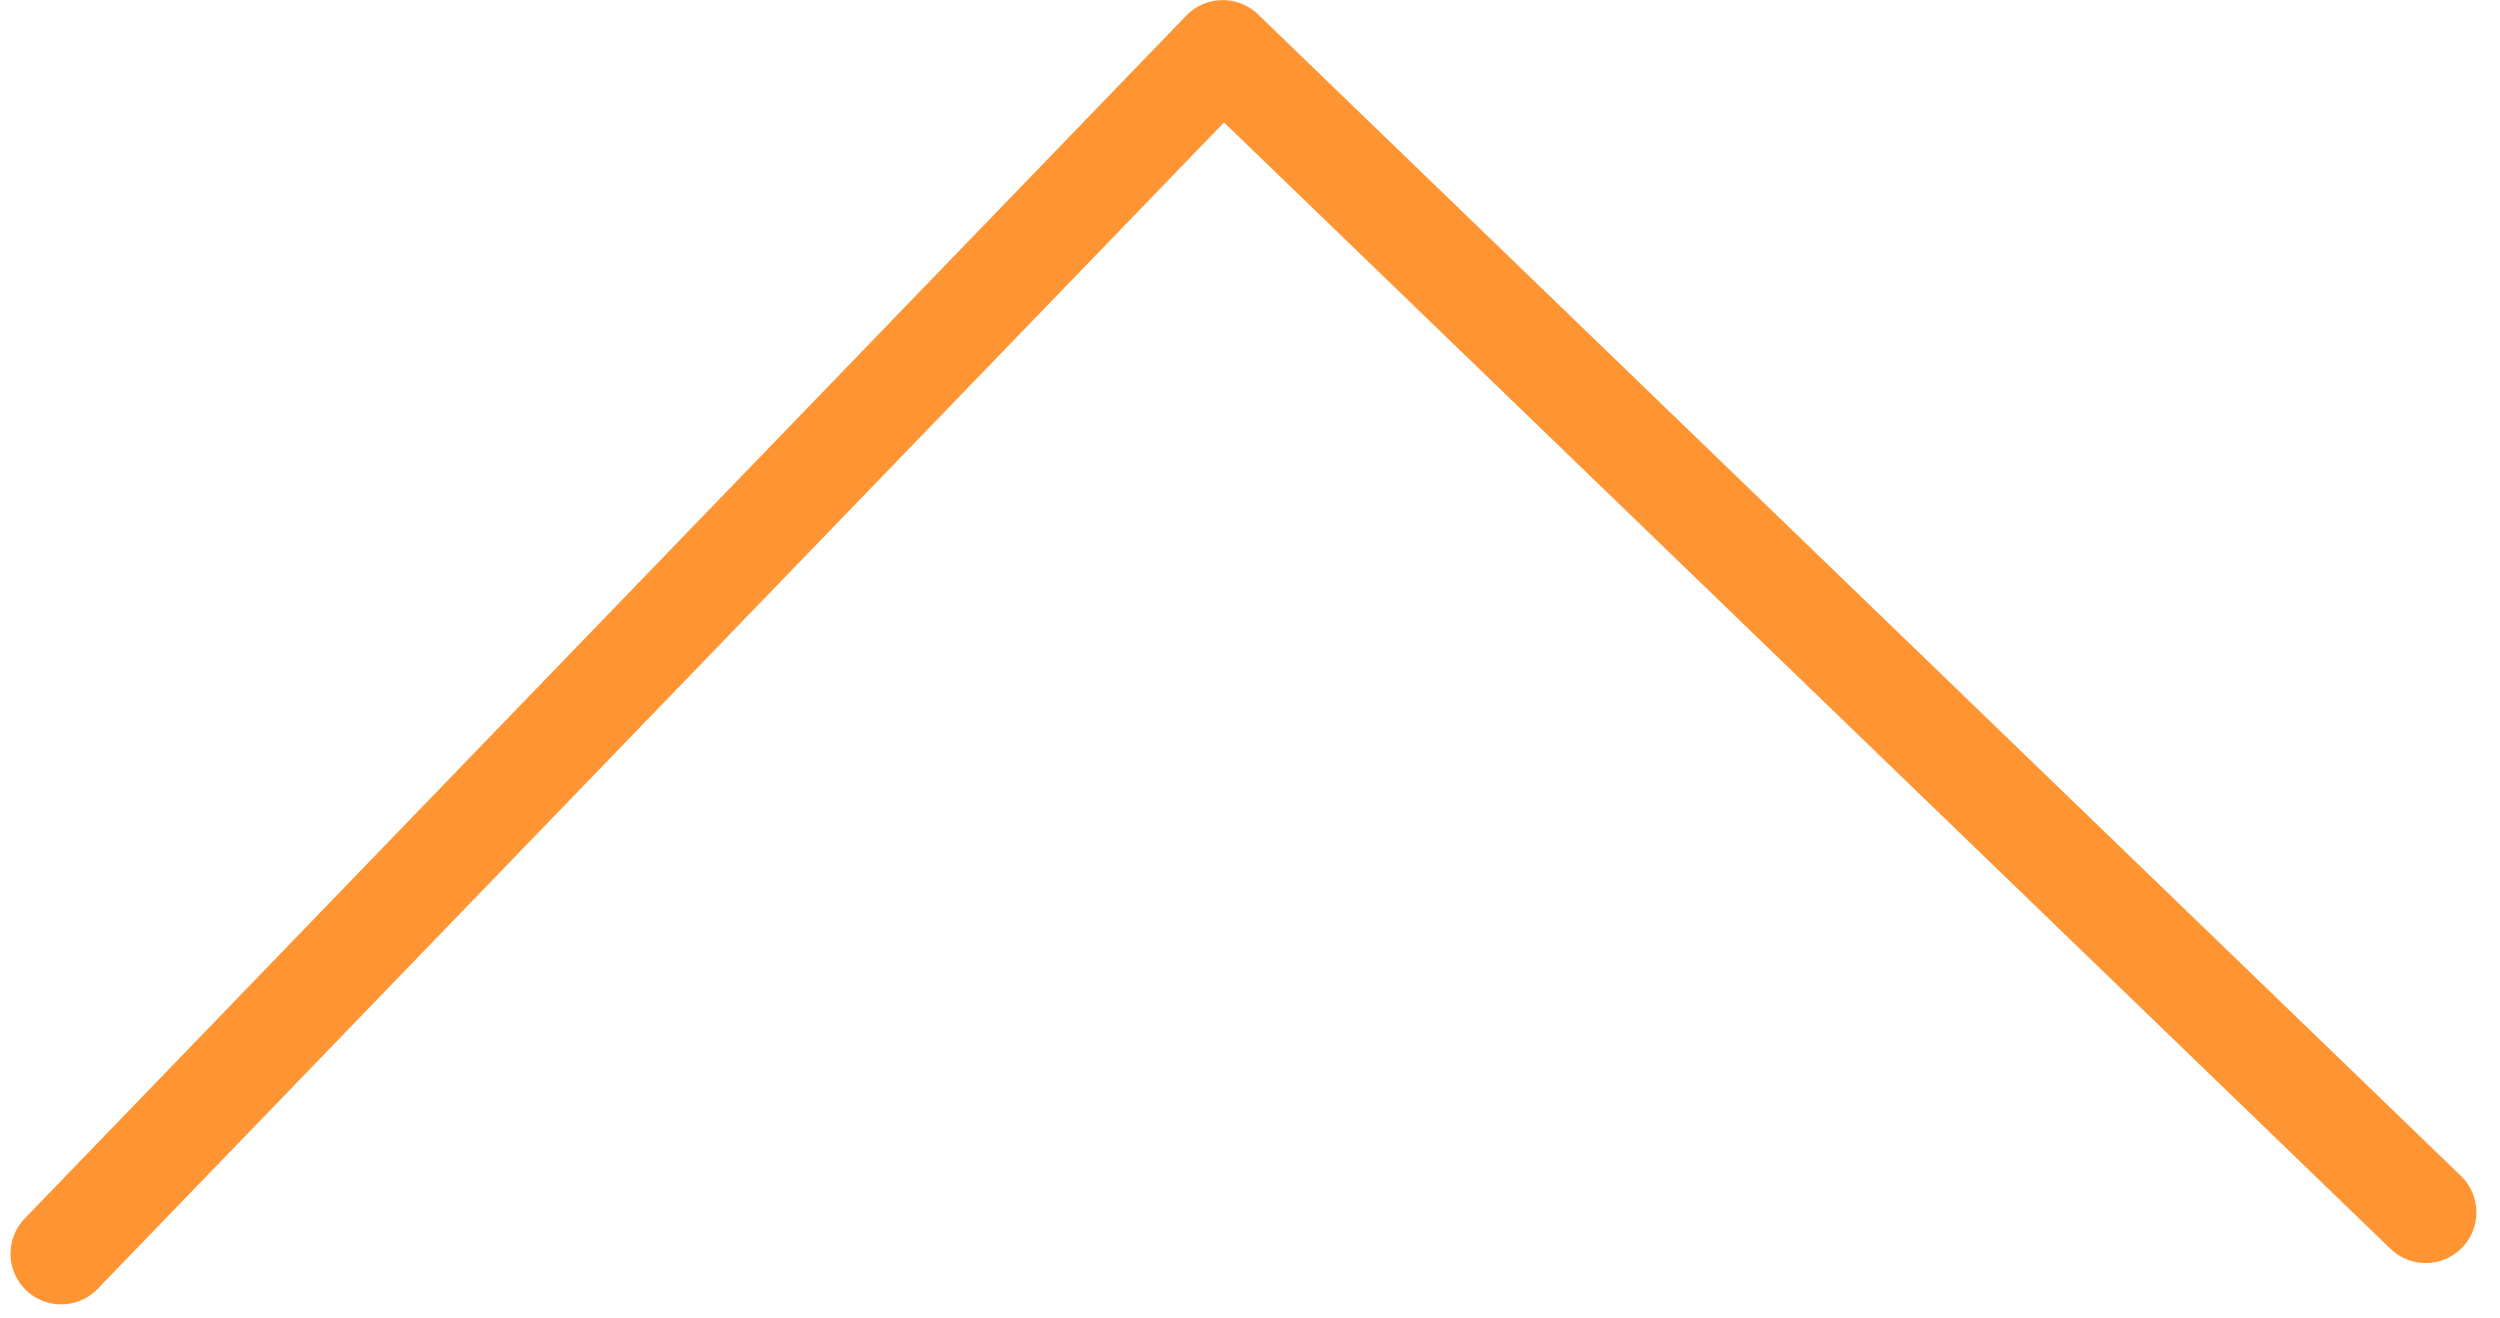 
<svg width="74" height="39" viewBox="0 0 74 39" fill="none" xmlns="http://www.w3.org/2000/svg">
<path d="M71.801 35.886L36.194 1.503L1.811 37.109" stroke="#FF9432" stroke-width="3" stroke-linecap="round" stroke-linejoin="round"/>
</svg>
